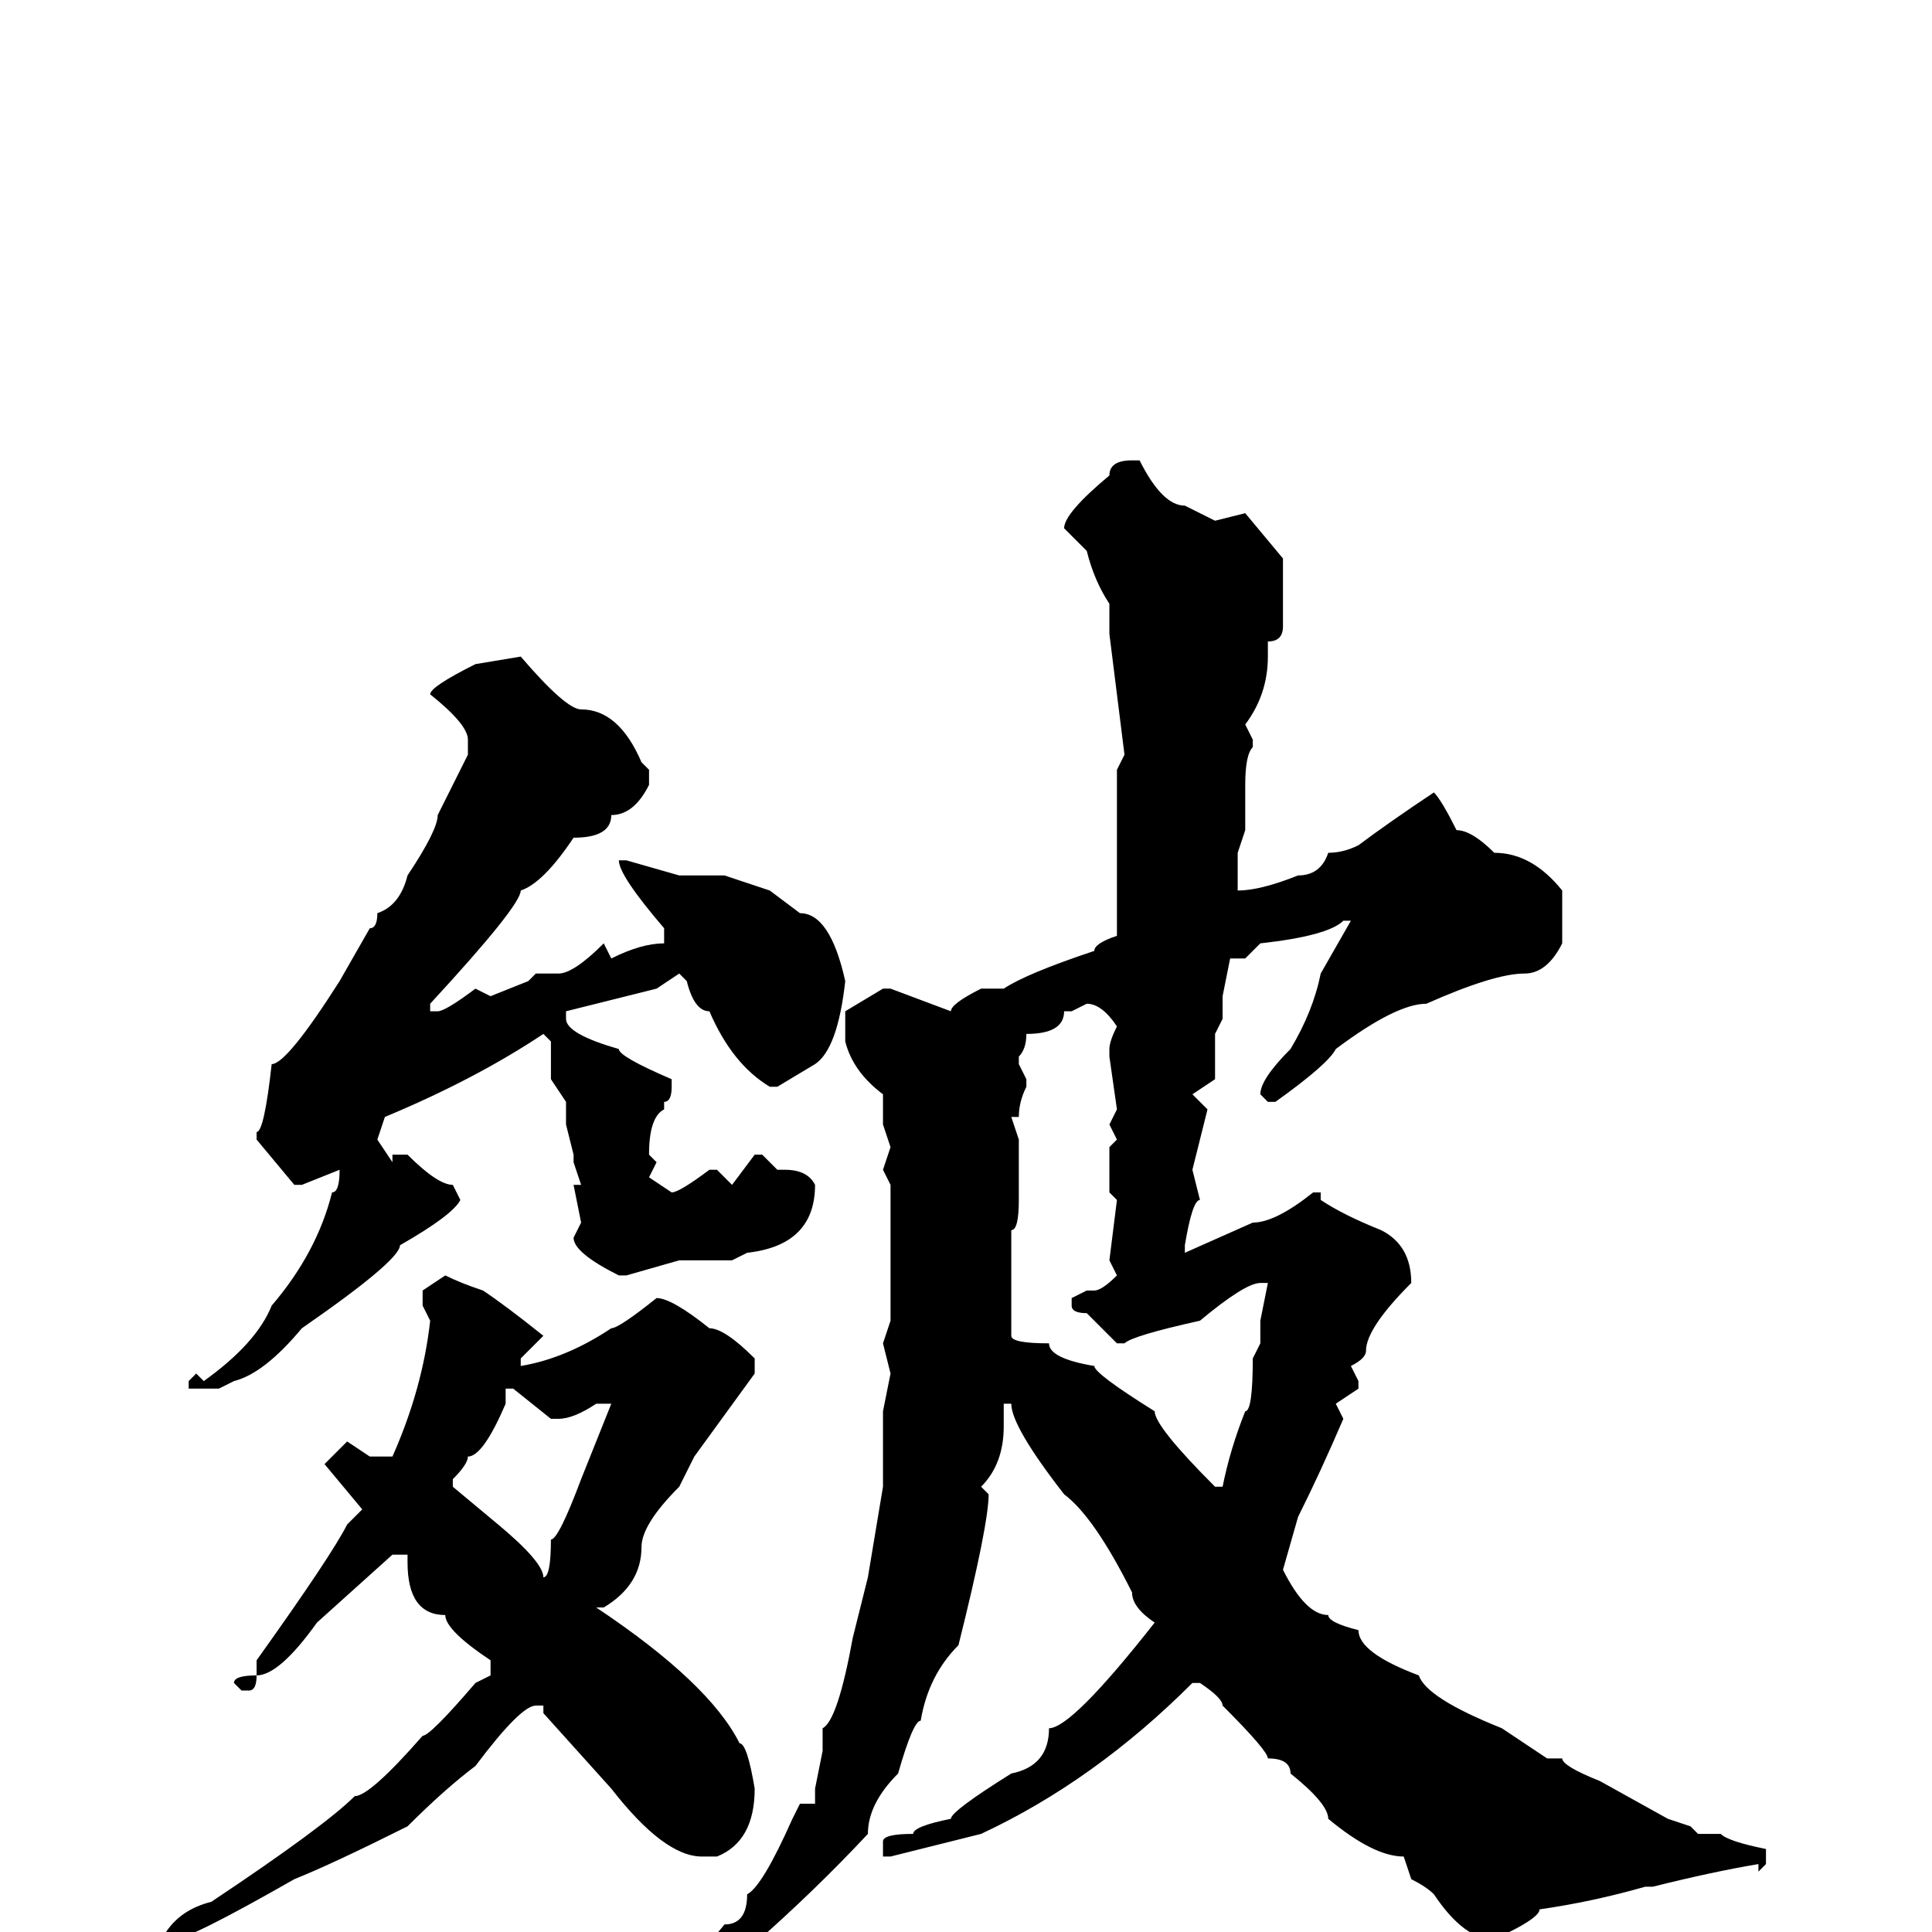 <svg xmlns="http://www.w3.org/2000/svg" viewBox="0 -256 256 256">
	<path fill="#000000" d="M150 -195H151Q154 -189 157 -189L161 -187L165 -188L170 -182V-173Q170 -171 168 -171V-169Q168 -164 165 -160L166 -158V-157Q165 -156 165 -152V-151V-149V-146L164 -143V-139V-138Q167 -138 172 -140Q175 -140 176 -143Q178 -143 180 -144Q184 -147 190 -151Q191 -150 193 -146Q195 -146 198 -143Q203 -143 207 -138V-131Q205 -127 202 -127Q198 -127 189 -123Q185 -123 177 -117Q176 -115 169 -110H168L167 -111Q167 -113 171 -117Q174 -122 175 -127L179 -134H178Q176 -132 167 -131L165 -129H163L162 -124V-121L161 -119V-113L158 -111L160 -109L158 -101L159 -97Q158 -97 157 -91V-90L166 -94Q169 -94 174 -98H175V-97Q178 -95 183 -93Q187 -91 187 -86Q181 -80 181 -77Q181 -76 179 -75L180 -73V-72L177 -70L178 -68Q175 -61 172 -55L170 -48Q173 -42 176 -42Q176 -41 180 -40Q180 -37 188 -34Q189 -31 199 -27L205 -23H207Q207 -22 212 -20L221 -15L224 -14L225 -13H227H228Q229 -12 234 -11V-9L233 -8V-9Q227 -8 219 -6H218Q211 -4 204 -3Q204 -2 200 0L199 1H198Q194 1 190 -5Q189 -6 187 -7L186 -10Q182 -10 176 -15Q176 -17 171 -21Q171 -23 168 -23Q168 -24 162 -30Q162 -31 159 -33H158Q145 -20 130 -13L118 -10H117V-12Q117 -13 121 -13Q121 -14 126 -15Q126 -16 134 -21Q139 -22 139 -27Q142 -27 153 -41Q150 -43 150 -45Q145 -55 141 -58Q134 -67 134 -70H133V-67Q133 -62 130 -59L131 -58Q131 -54 127 -38Q123 -34 122 -28Q121 -28 119 -21Q115 -17 115 -13Q101 2 82 16Q79 19 78 19L77 18Q77 16 81 14Q87 10 96 -1Q99 -1 99 -5Q101 -6 105 -15L106 -17H108V-19L109 -24V-27Q111 -28 113 -39L115 -47L117 -59V-61V-63V-69L118 -74L117 -78L118 -81V-85V-92V-99L117 -101L118 -104L117 -107V-111Q113 -114 112 -118V-122L117 -125H118L126 -122Q126 -123 130 -125H131H133Q136 -127 145 -130Q145 -131 148 -132V-135V-140V-142V-144V-147V-152V-154L149 -156L147 -172V-176Q145 -179 144 -183L141 -186Q141 -188 147 -193Q147 -195 150 -195ZM69 -169Q75 -162 77 -162Q82 -162 85 -155L86 -154V-152Q84 -148 81 -148Q81 -145 76 -145Q72 -139 69 -138Q69 -136 57 -123V-122H58Q59 -122 63 -125L65 -124L70 -126L71 -127H74Q76 -127 80 -131L81 -129Q85 -131 88 -131V-133Q82 -140 82 -142H83L90 -140H93H95H96L102 -138L106 -135Q110 -135 112 -126Q111 -117 108 -115L103 -112H102Q97 -115 94 -122Q92 -122 91 -126L90 -127L87 -125L75 -122V-121Q75 -119 82 -117Q82 -116 89 -113V-112Q89 -110 88 -110V-109Q86 -108 86 -103L87 -102L86 -100L89 -98Q90 -98 94 -101H95L97 -99L100 -103H101L103 -101H104Q107 -101 108 -99Q108 -91 99 -90L97 -89H90L83 -87H82Q76 -90 76 -92L77 -94L76 -99H77L76 -102V-103L75 -107V-110L73 -113V-118L72 -119Q63 -113 51 -108L50 -105L52 -102V-103H54Q58 -99 60 -99L61 -97Q60 -95 53 -91Q53 -89 40 -80Q35 -74 31 -73L29 -72H26H25V-73L26 -74L27 -73Q34 -78 36 -83Q42 -90 44 -98Q45 -98 45 -101L40 -99H39L34 -105V-106Q35 -106 36 -115Q38 -115 45 -126L49 -133Q50 -133 50 -135Q53 -136 54 -140Q58 -146 58 -148L62 -156V-158Q62 -160 57 -164Q57 -165 63 -168ZM142 -122H141Q141 -119 136 -119Q136 -117 135 -116V-115L136 -113V-112Q135 -110 135 -108H134L135 -105V-97Q135 -93 134 -93V-90V-82V-79Q134 -78 139 -78Q139 -76 145 -75Q145 -74 153 -69Q153 -67 161 -59H162Q163 -64 165 -69Q166 -69 166 -76L167 -78V-79V-81L168 -86H167Q165 -86 159 -81Q150 -79 149 -78H148L144 -82Q142 -82 142 -83V-84L144 -85H145Q146 -85 148 -87L147 -89L148 -97L147 -98V-103V-104L148 -105L147 -107L148 -109L147 -116V-117Q147 -118 148 -120Q146 -123 144 -123ZM59 -87Q61 -86 64 -85Q67 -83 72 -79L69 -76V-75Q75 -76 81 -80Q82 -80 87 -84Q89 -84 94 -80Q96 -80 100 -76V-74L92 -63L90 -59Q85 -54 85 -51Q85 -46 80 -43H79Q94 -33 98 -25Q99 -25 100 -19Q100 -12 95 -10H93Q88 -10 81 -19L72 -29V-30H71Q69 -30 63 -22Q59 -19 54 -14Q44 -9 39 -7Q25 1 23 1L22 0Q24 -3 28 -4Q43 -14 47 -18Q49 -18 56 -26Q57 -26 63 -33L65 -34V-36Q59 -40 59 -42Q54 -42 54 -49V-50H52L42 -41Q37 -34 34 -34Q34 -32 33 -32H32L31 -33Q31 -34 34 -34V-36Q44 -50 46 -54L48 -56L43 -62L46 -65L49 -63H52Q56 -72 57 -81L56 -83V-85ZM67 -72V-70Q64 -63 62 -63Q62 -62 60 -60V-59L66 -54Q72 -49 72 -47Q73 -47 73 -52Q74 -52 77 -60L81 -70H79Q76 -68 74 -68H73L68 -72Z"/>
</svg>